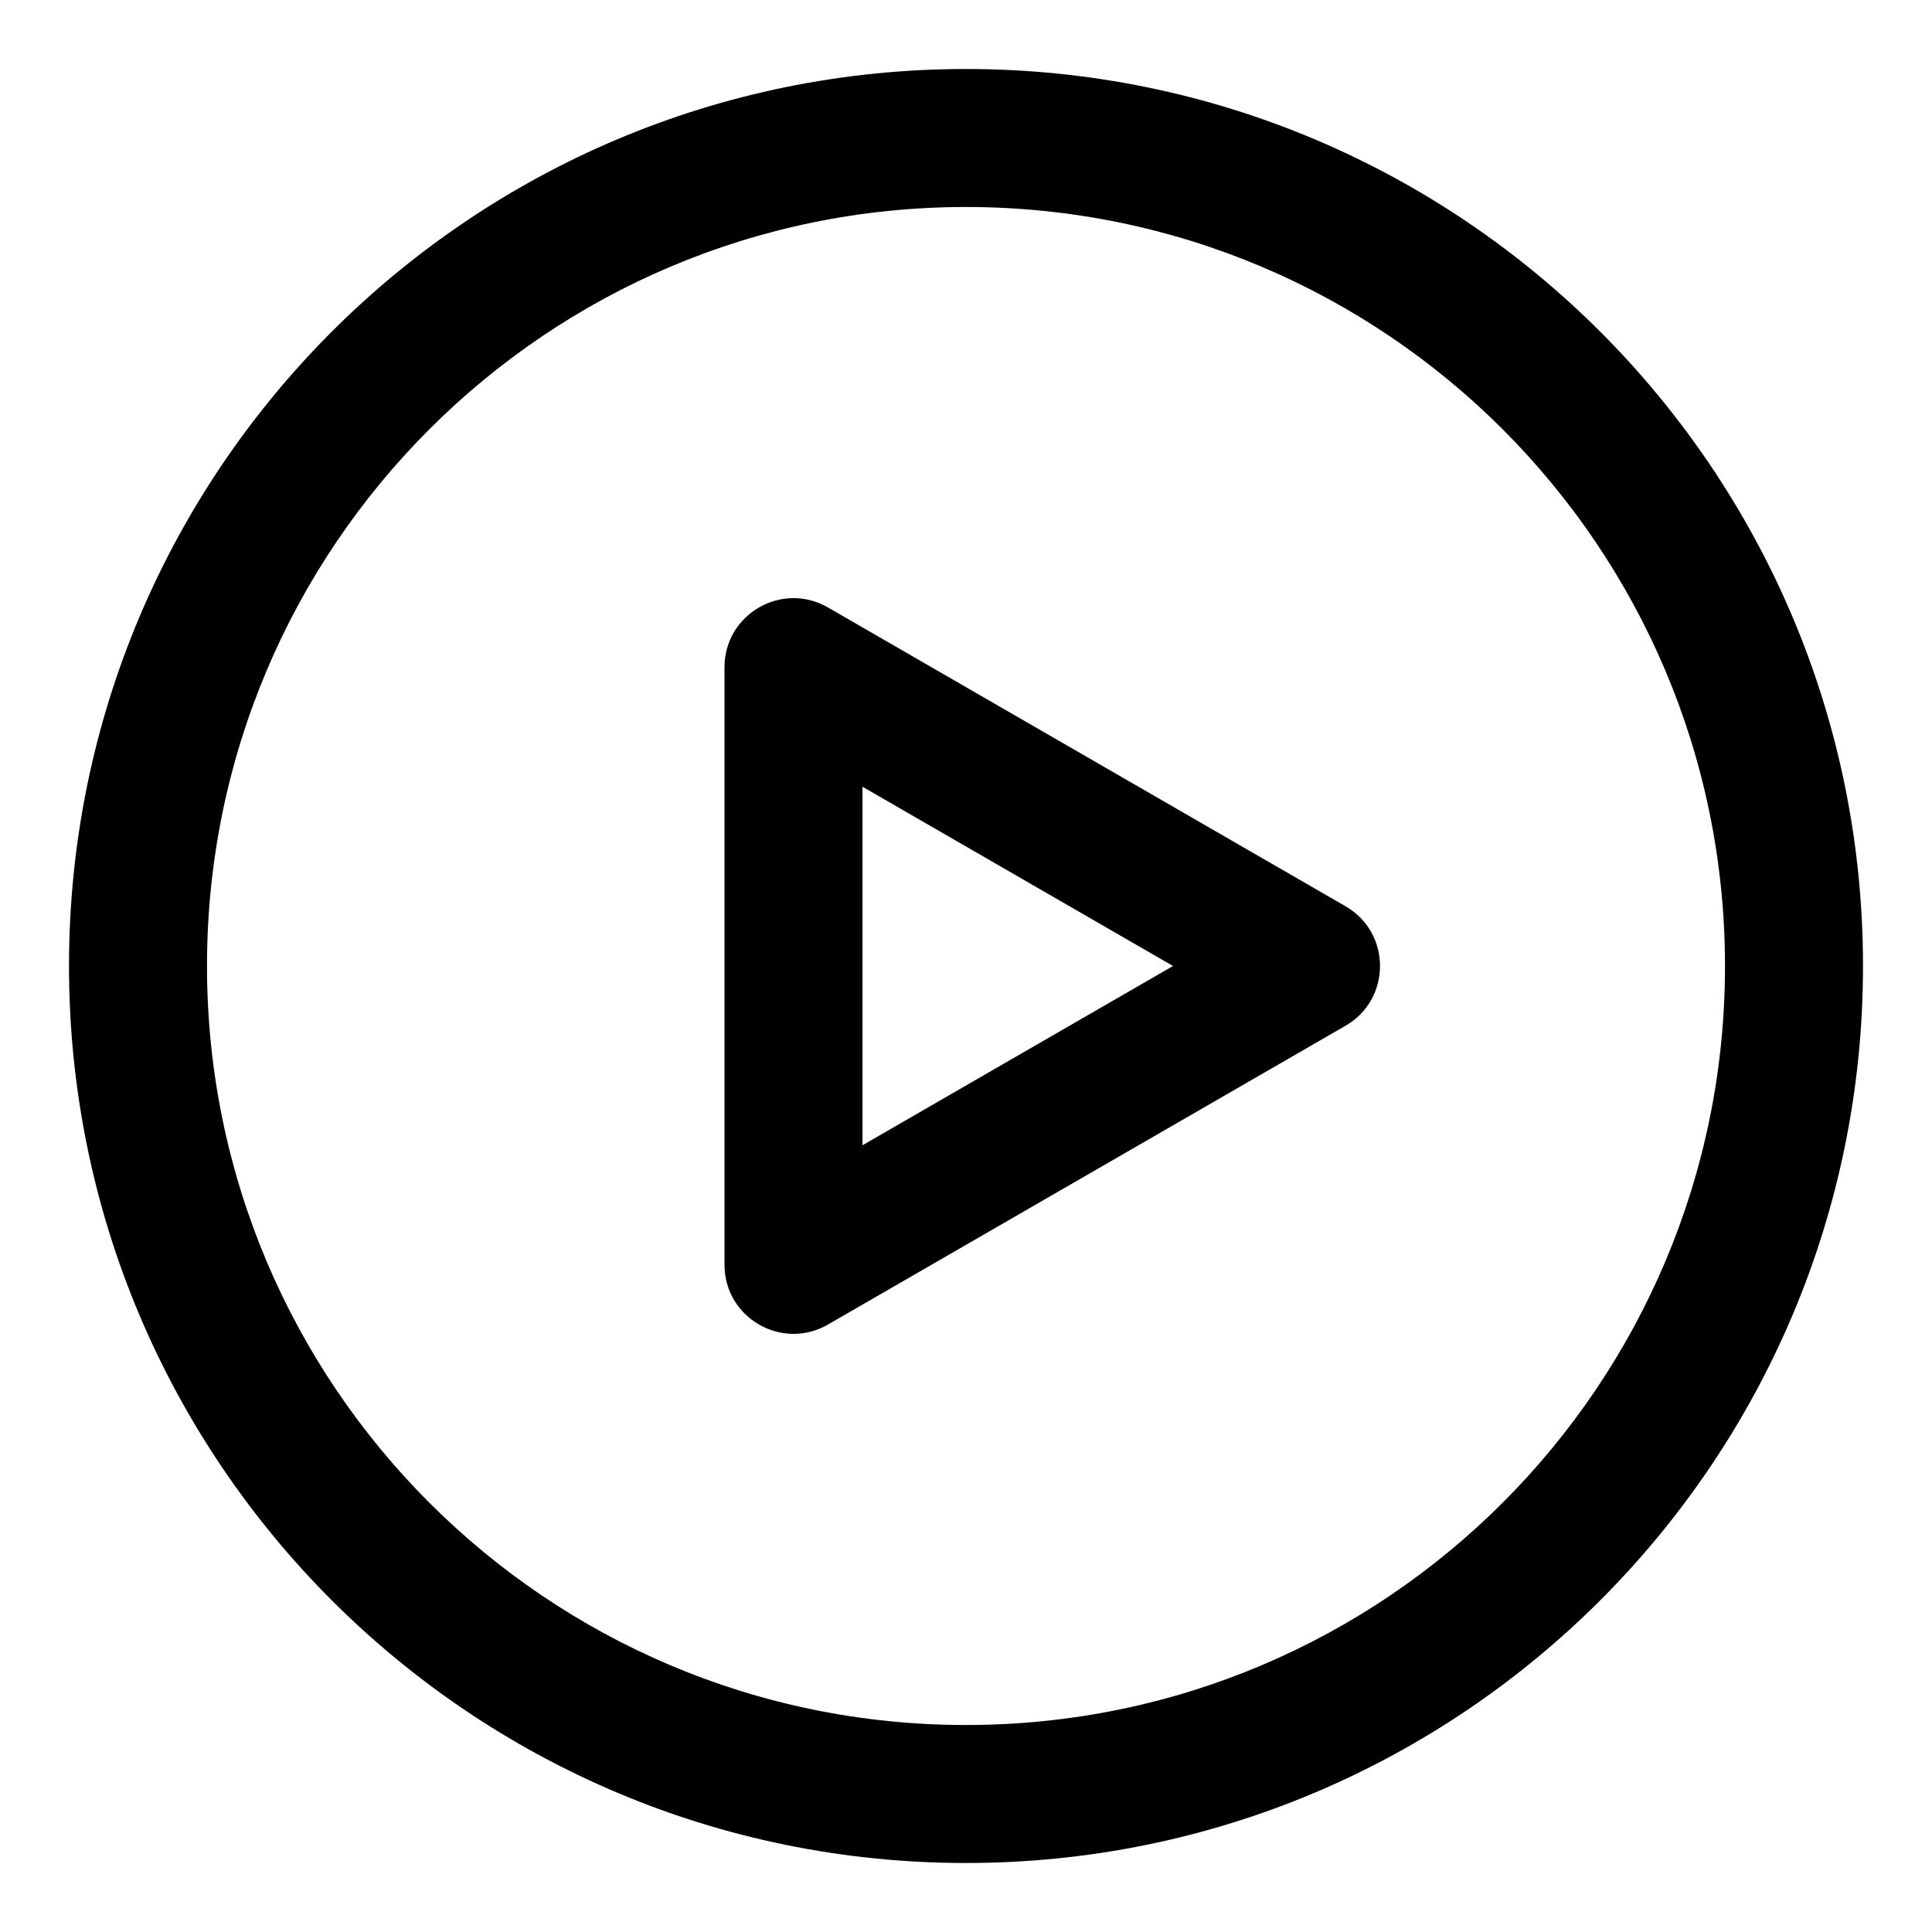 <?xml version="1.0" ?><!-- Uploaded to: SVG Repo, www.svgrepo.com, Generator: SVG Repo Mixer Tools -->
<svg width="800px" height="800px" viewBox="0 0 28 28" fill="#000000" xmlns="http://www.w3.org/2000/svg"><path clip-rule="evenodd" d="M19.5 13.134C20.167 13.519 20.167 14.481 19.5 14.866L12 19.196C11.333 19.581 10.5 19.1 10.5 18.33V9.67C10.5 8.9 11.333 8.419 12 8.804L19.5 13.134ZM12.5 11.402L17 14L12.5 16.598V11.402Z"  fill-rule="evenodd"/><path clip-rule="evenodd" d="M14 1C6.82 1 1 6.82 1 14C1 21.18 6.82 27 14 27C21.18 27 27 21.18 27 14C27 6.82 21.18 1 14 1ZM3 14C3 7.925 7.925 3 14 3C20.075 3 25 7.925 25 14C25 20.075 20.075 25 14 25C7.925 25 3 20.075 3 14Z"  fill-rule="evenodd"/></svg>
